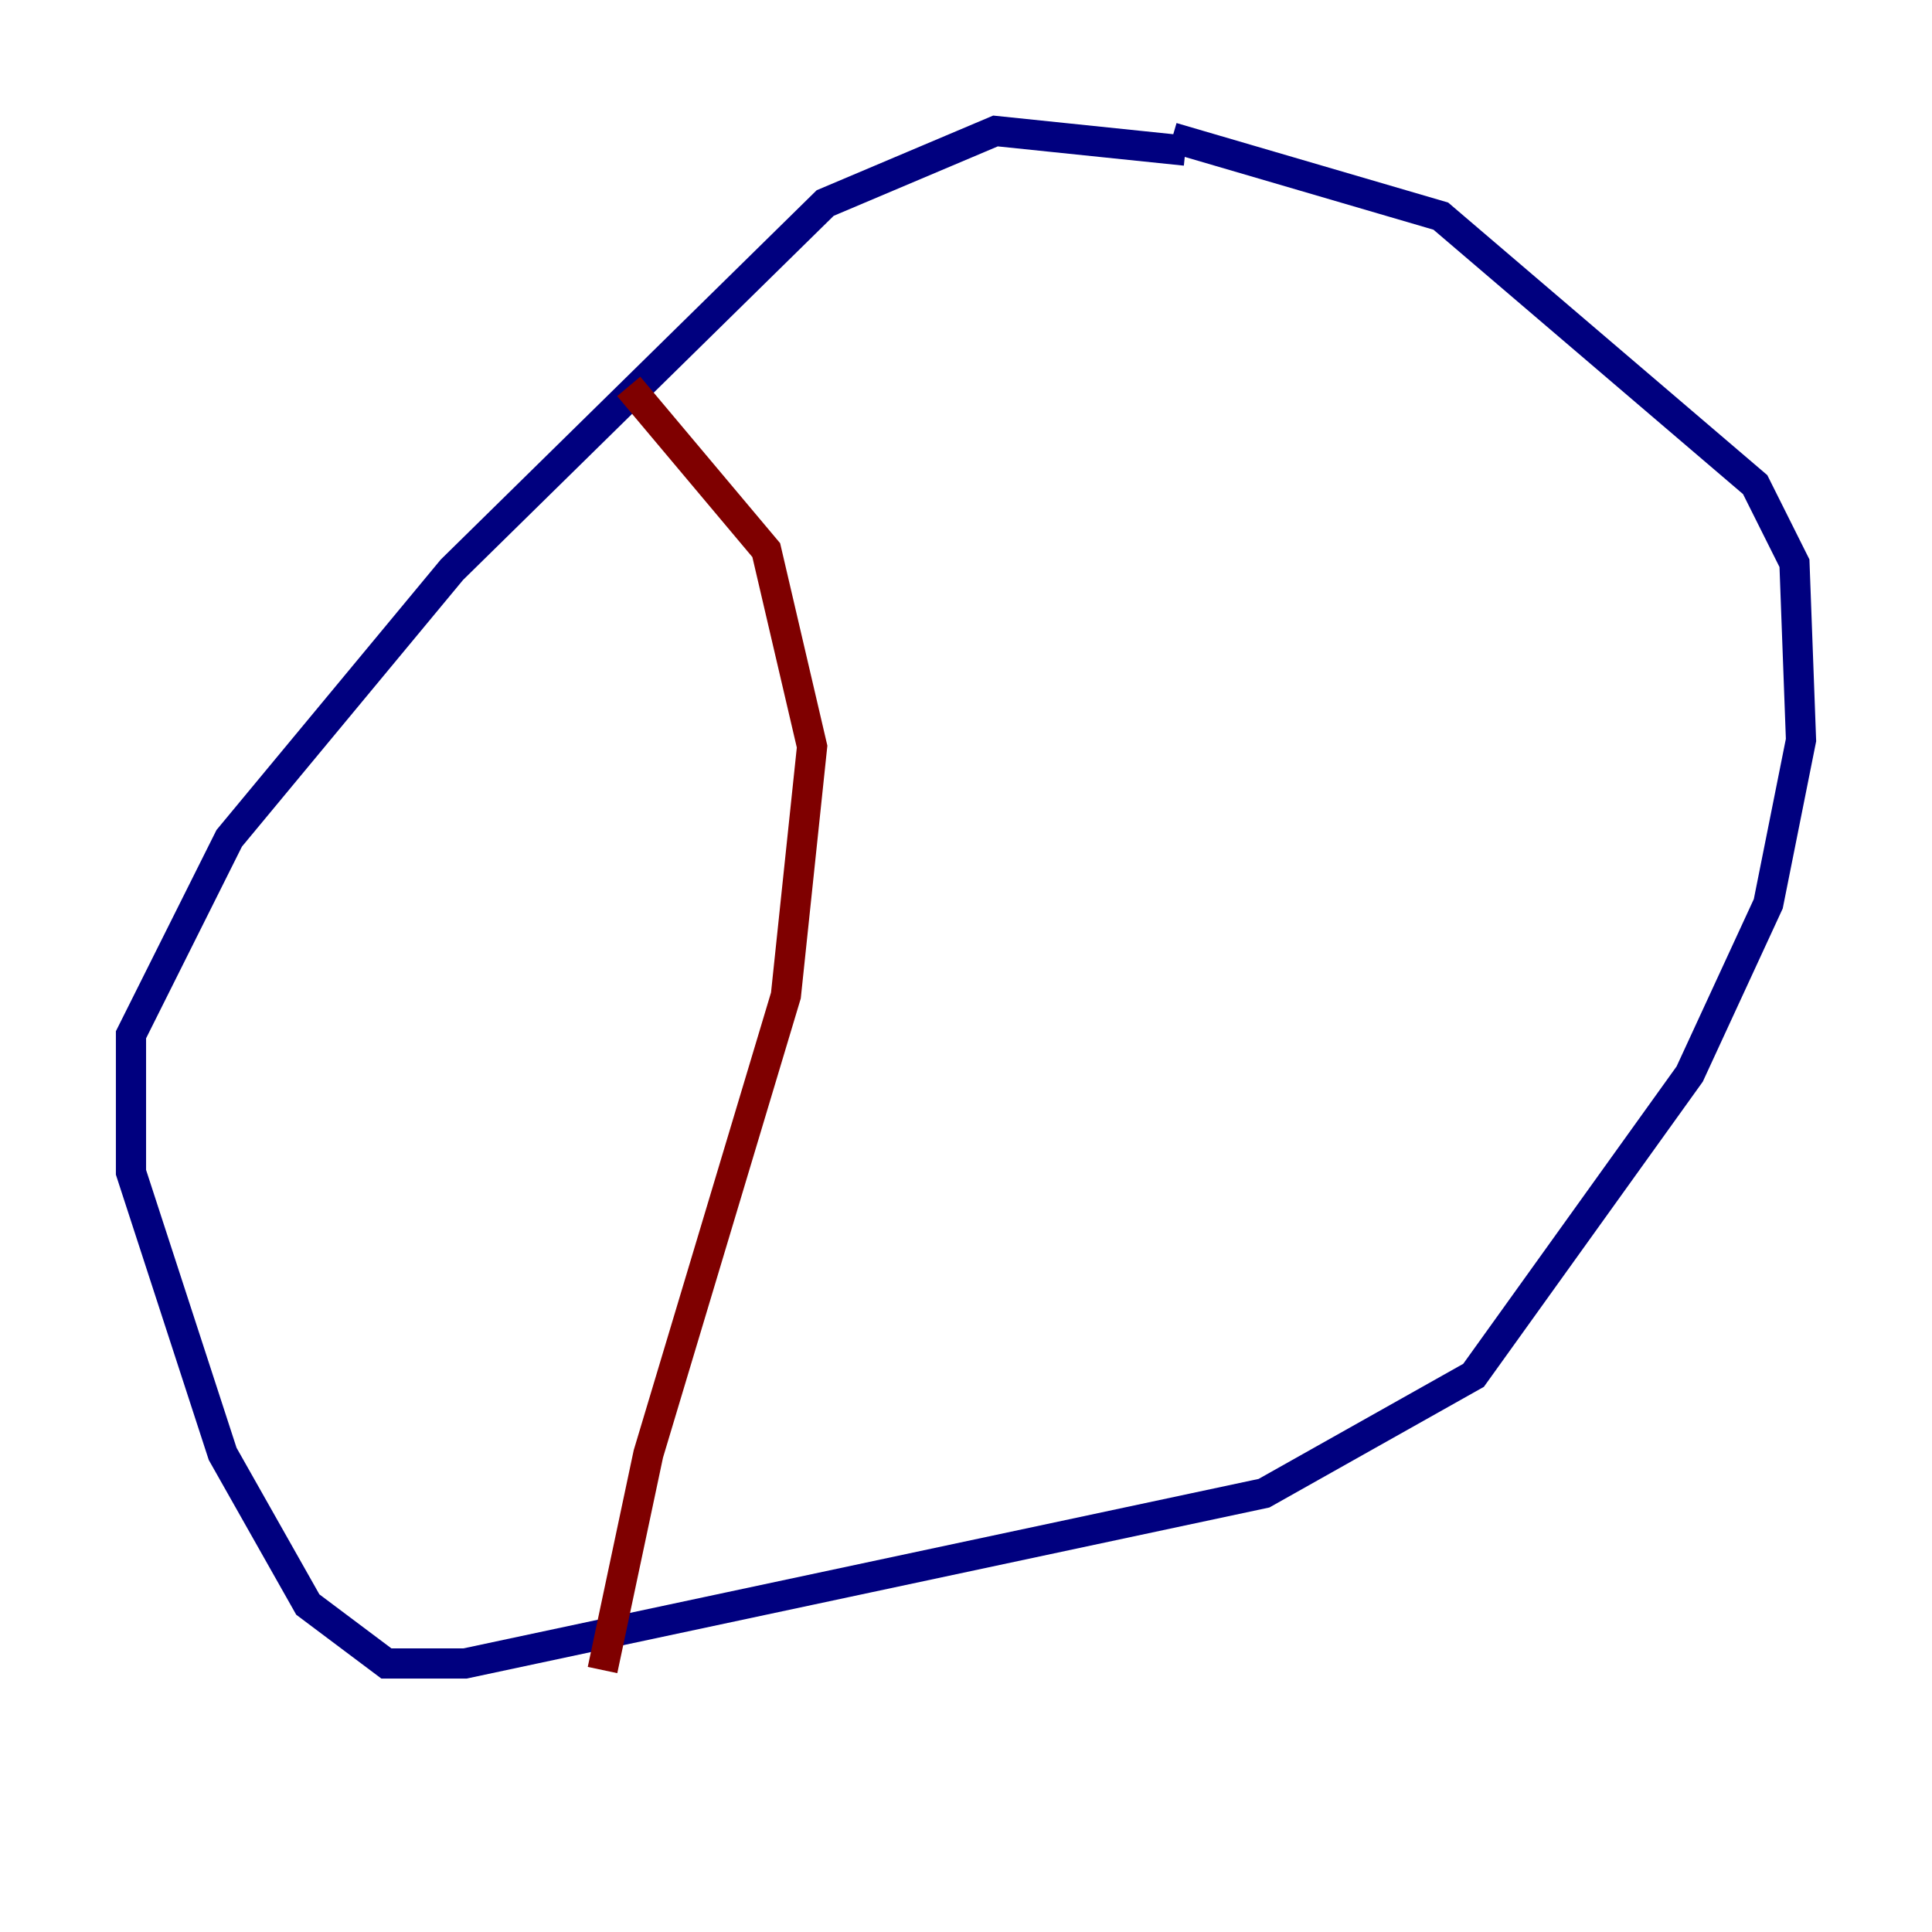 <?xml version="1.0" encoding="utf-8" ?>
<svg baseProfile="tiny" height="128" version="1.2" viewBox="0,0,128,128" width="128" xmlns="http://www.w3.org/2000/svg" xmlns:ev="http://www.w3.org/2001/xml-events" xmlns:xlink="http://www.w3.org/1999/xlink"><defs /><polyline fill="none" points="78.536,9.98 65.953,8.678 54.671,13.451 29.939,37.749 15.186,55.539 8.678,68.556 8.678,77.668 14.752,96.325 20.393,106.305 25.6,110.21 30.807,110.21 83.742,98.929 97.627,91.119 111.946,71.159 117.153,59.878 119.322,49.031 118.888,37.315 116.285,32.108 95.458,14.319 77.668,9.112" stroke="#00007f" stroke-width="2" /><polyline fill="none" points="41.654,25.6 50.766,36.447 53.803,49.464 52.068,65.953 42.956,96.325 39.919,110.644" stroke="#7f0000" stroke-width="2" /></svg>